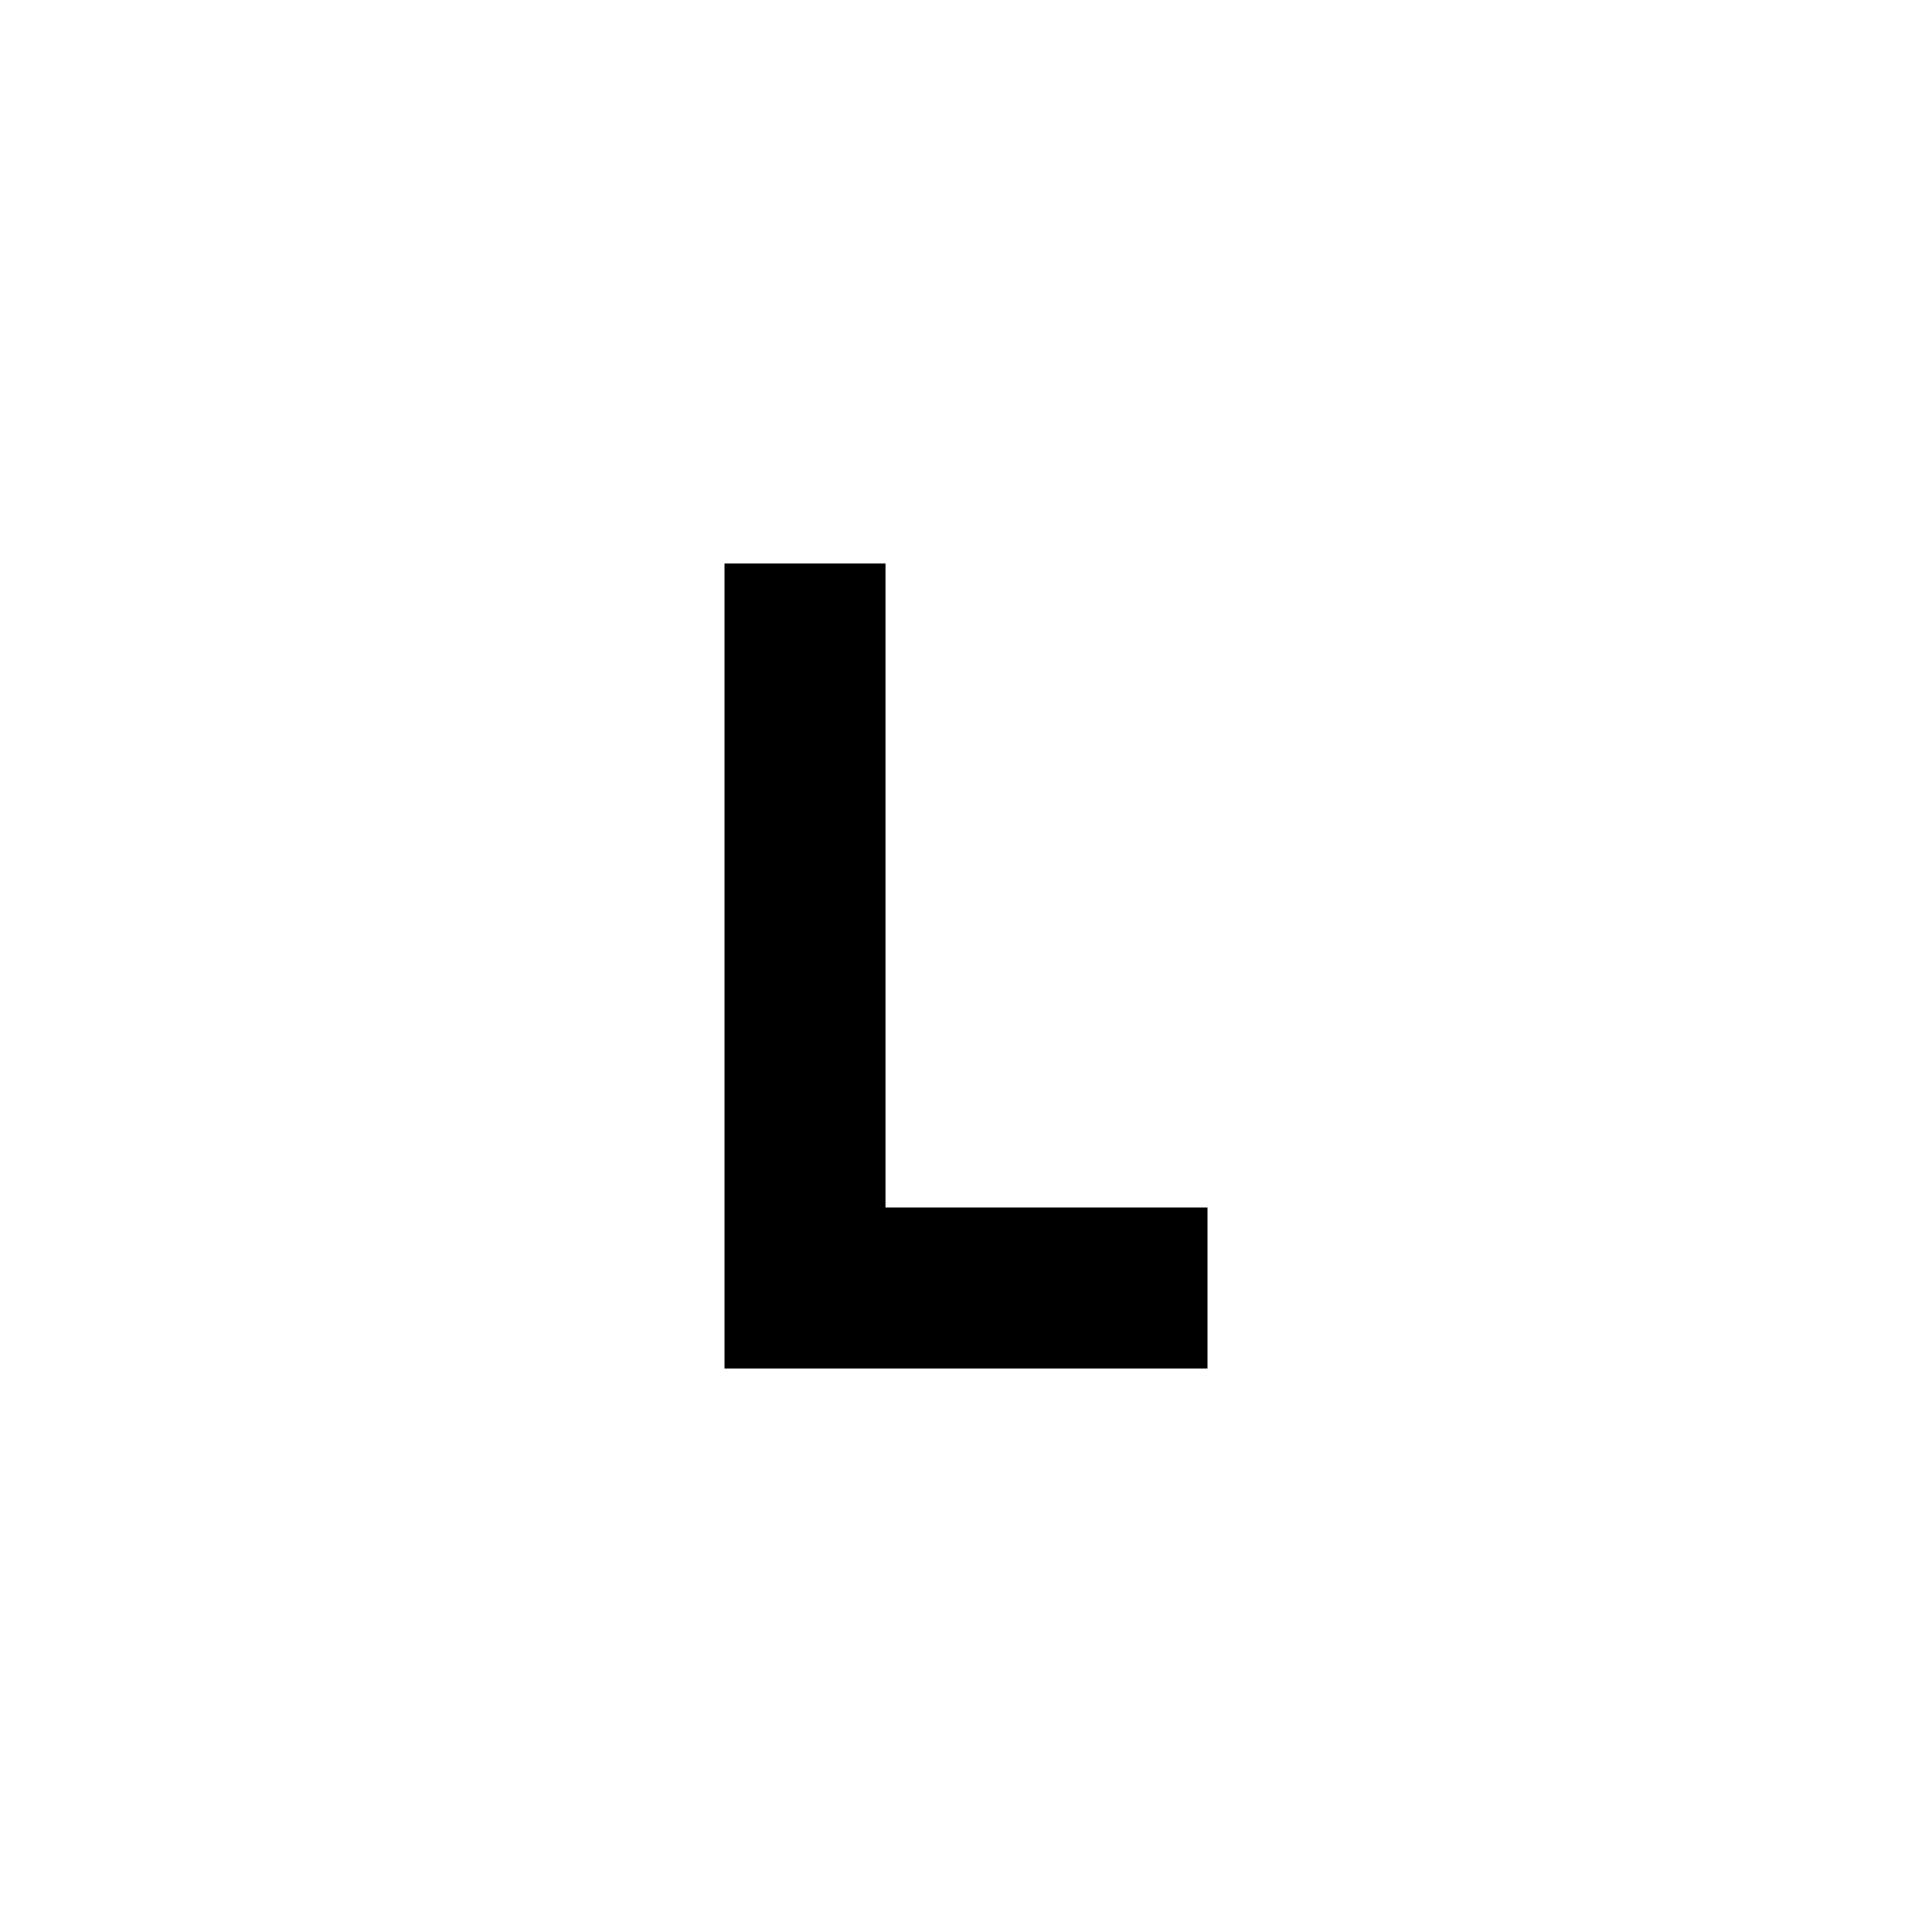 <?xml version="1.0" encoding="UTF-8"?>
<!DOCTYPE svg PUBLIC "-//W3C//DTD SVG 1.1//EN" "http://www.w3.org/Graphics/SVG/1.1/DTD/svg11.dtd">
<svg xmlns="http://www.w3.org/2000/svg" xmlns:xlink="http://www.w3.org/1999/xlink" fill="#000000" version="1.1" id="mdi-size-l" width="24" height="24" viewBox="0 0 24 24"><path fill="#000000" d="M9 7V17H15V15H11V7H9Z"/></svg>
